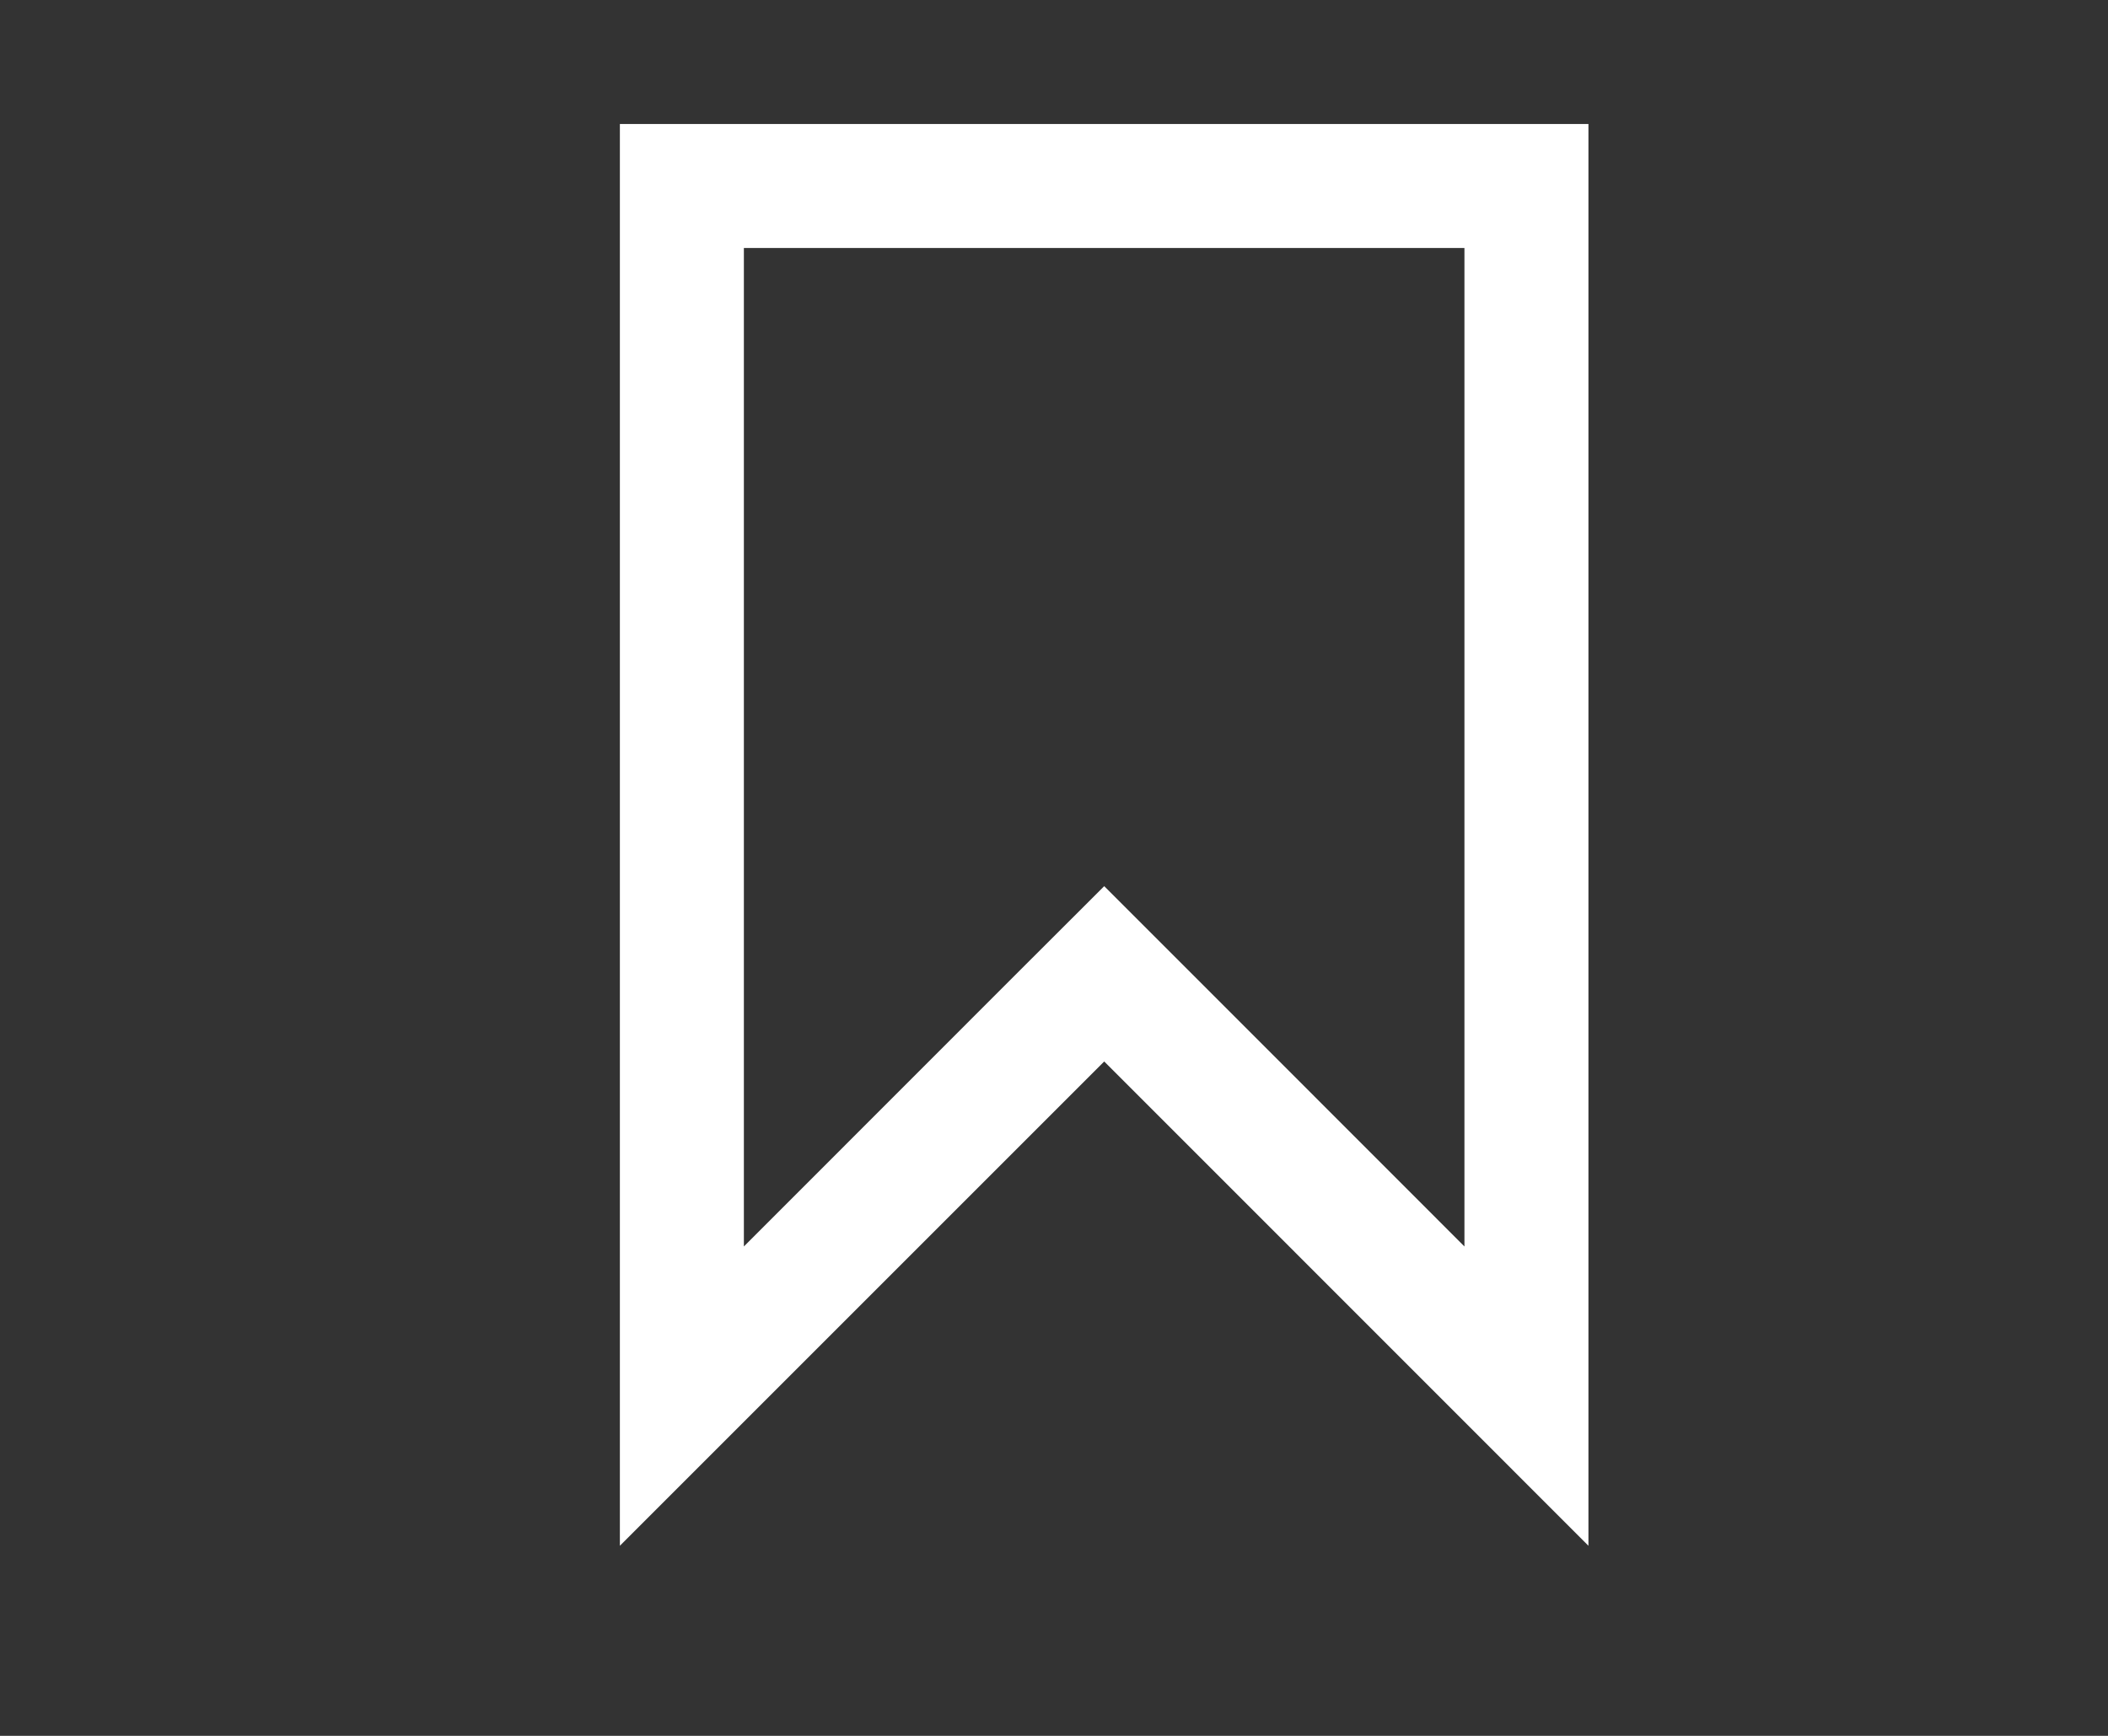 <svg xmlns="http://www.w3.org/2000/svg" width="17" height="14" viewBox="0 0 17 14">
  <rect x="0" y="0" width="17" height="14" fill="#333333" stroke="none"/>
  <g id="그룹_149" data-name="그룹 149" transform="translate(-194 -540)">
    <rect id="사각형_232" data-name="사각형 232" width="17" height="14" transform="translate(194 540)" fill="none"/>
    <g id="패스_63" data-name="패스 63" transform="translate(-497.029 309)" fill="none">
      <path d="M699.934,239.561l3.906,3.906V232h-7.811v11.467Z" stroke="none"/>
      <path d="M 702.839 241.053 L 702.839 233 L 697.028 233 L 697.028 241.053 L 699.226 238.854 L 699.934 238.147 L 700.641 238.854 L 702.839 241.053 M 703.839 243.467 L 699.934 239.561 L 696.028 243.467 L 696.028 232 L 703.839 232 L 703.839 243.467 Z" stroke="none" fill="#fff"/>
    </g>
  </g>
</svg>
